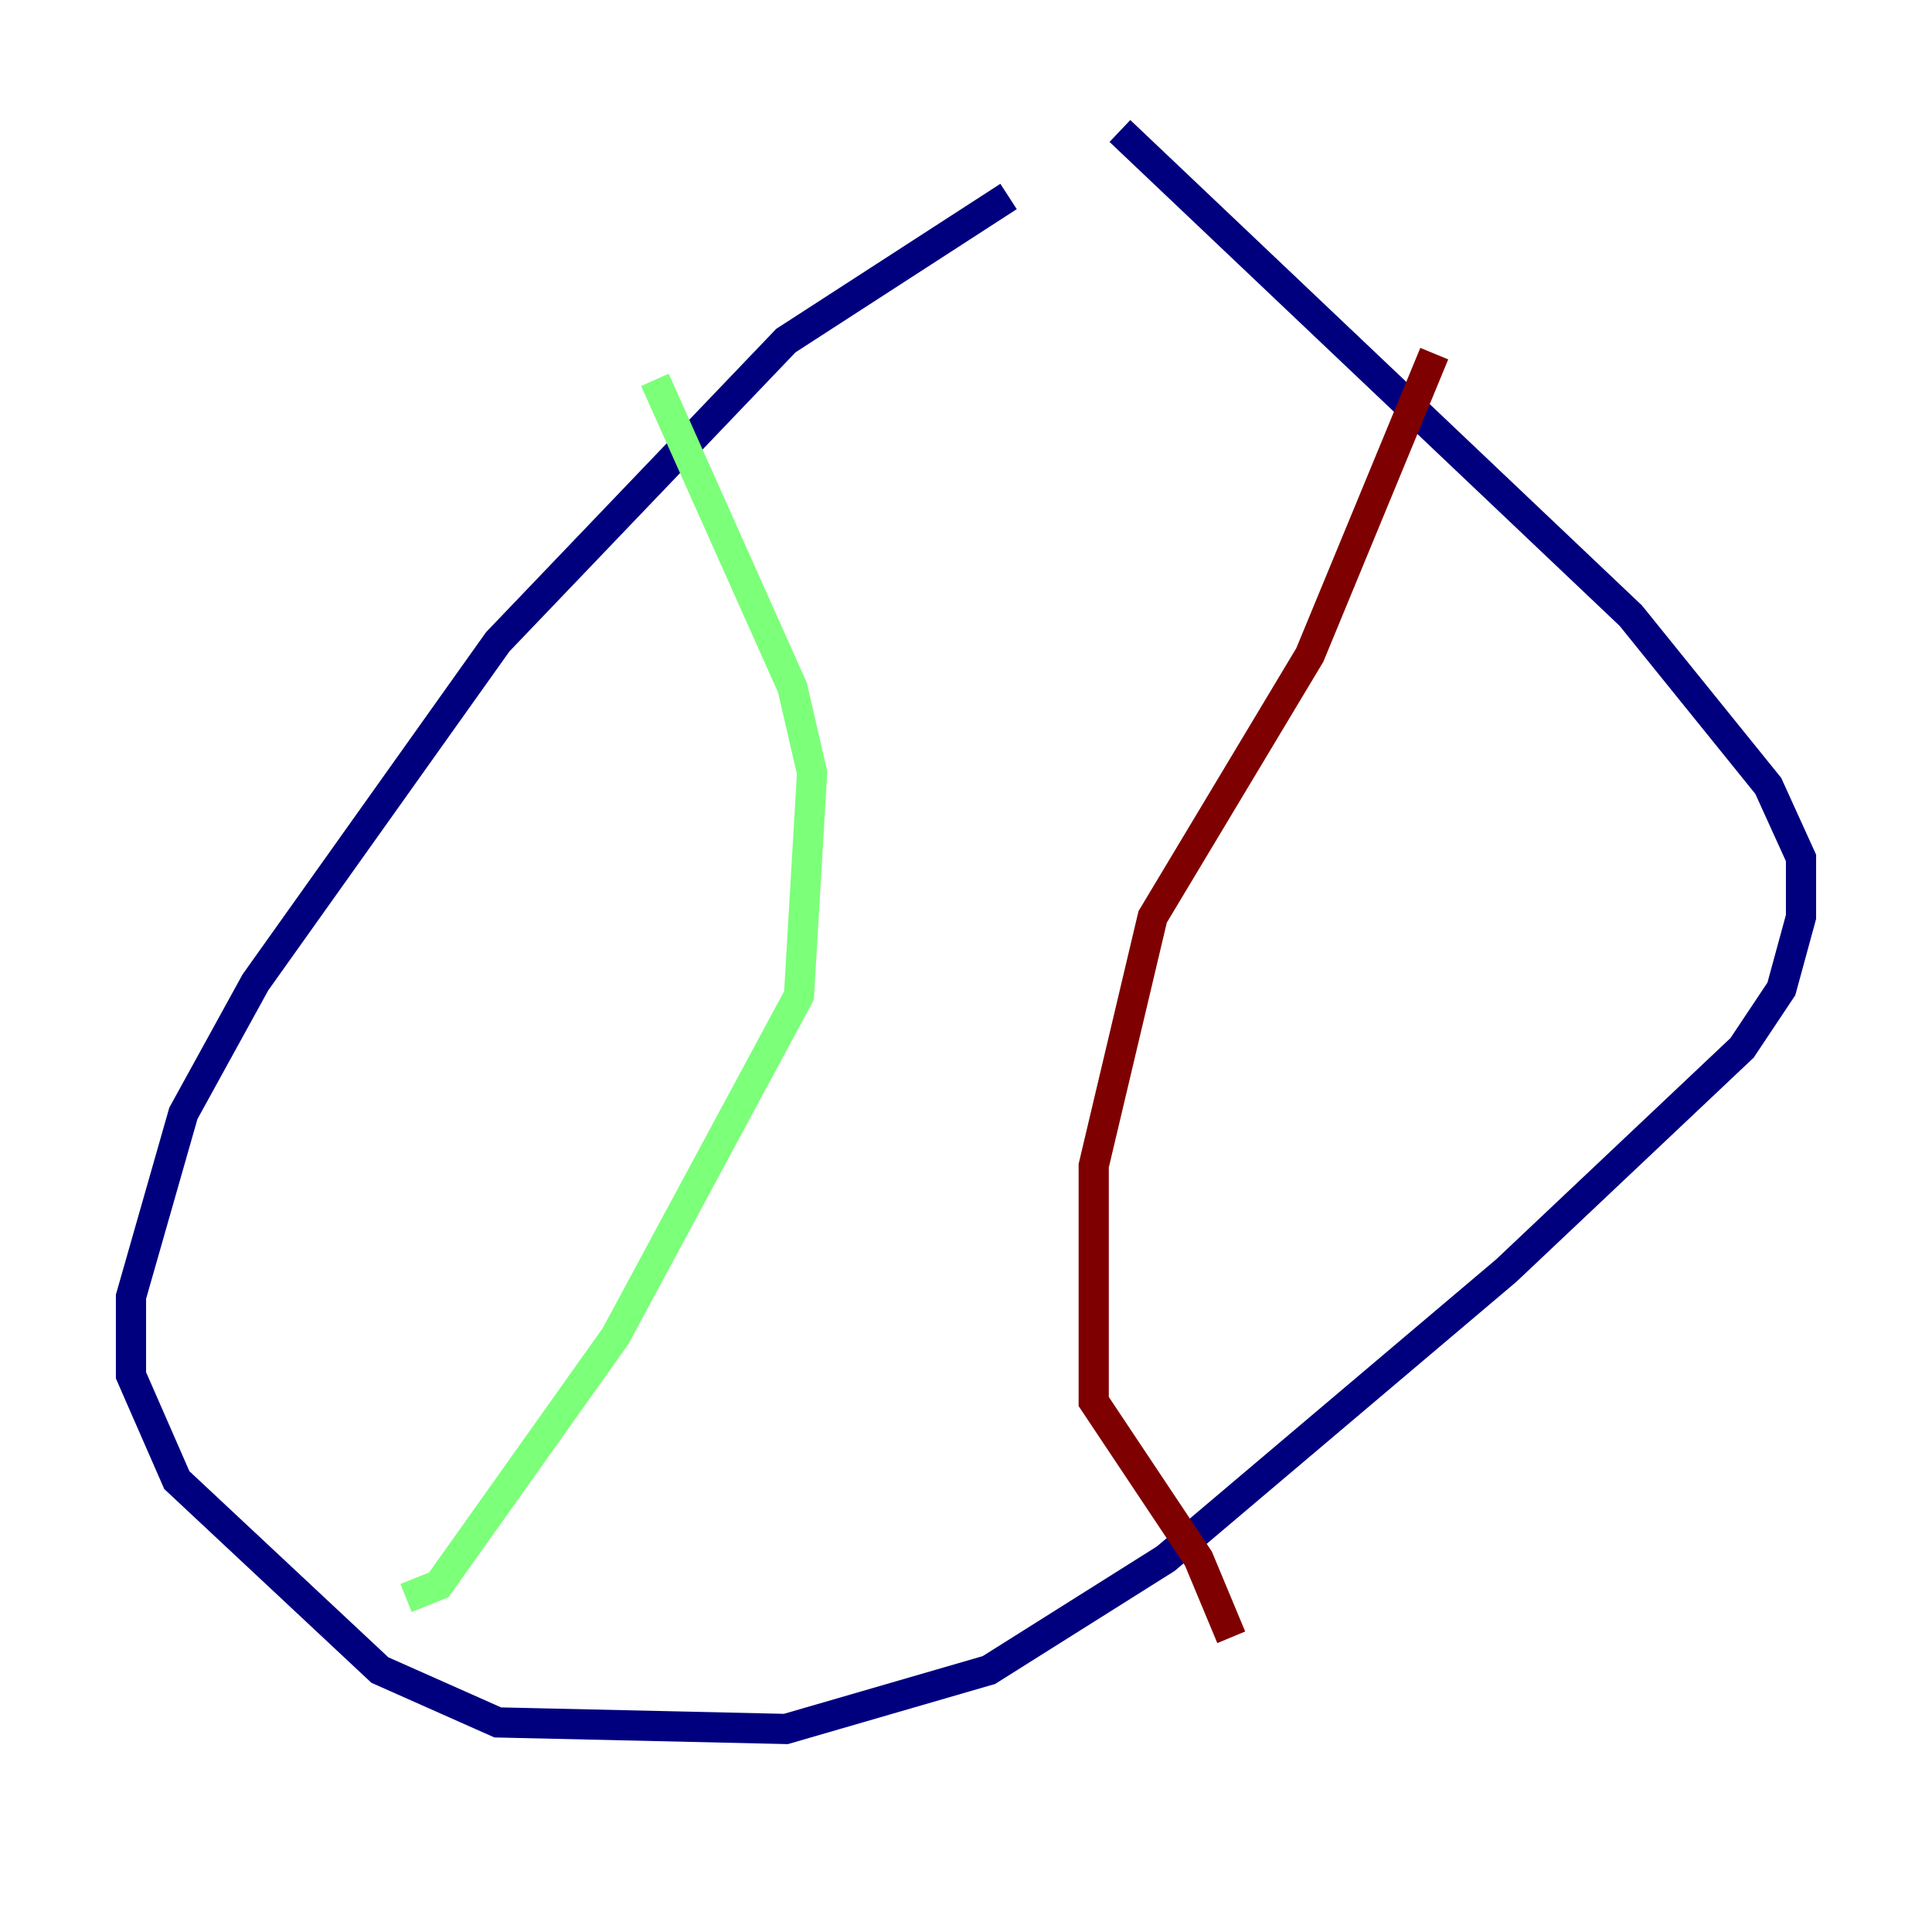 <?xml version="1.0" encoding="utf-8" ?>
<svg baseProfile="tiny" height="128" version="1.2" viewBox="0,0,128,128" width="128" xmlns="http://www.w3.org/2000/svg" xmlns:ev="http://www.w3.org/2001/xml-events" xmlns:xlink="http://www.w3.org/1999/xlink"><defs /><polyline fill="none" points="66.82,13.017 52.068,22.563 32.976,42.522 16.922,65.085 12.149,73.763 8.678,85.912 8.678,91.119 11.715,98.061 25.166,110.644 32.976,114.115 52.068,114.549 65.519,110.644 77.234,103.268 99.797,84.176 115.417,69.424 118.02,65.519 119.322,60.746 119.322,56.841 117.153,52.068 108.041,40.786 74.197,8.678" stroke="#00007f" stroke-width="2" /><polyline fill="none" points="43.39,25.166 52.502,45.559 53.803,51.2 52.936,65.953 40.786,88.515 29.071,105.003 26.902,105.871" stroke="#7cff79" stroke-width="2" /><polyline fill="none" points="95.024,23.43 86.78,43.39 76.366,60.746 72.461,77.234 72.461,92.854 79.403,103.268 81.573,108.475" stroke="#7f0000" stroke-width="2" /></svg>
